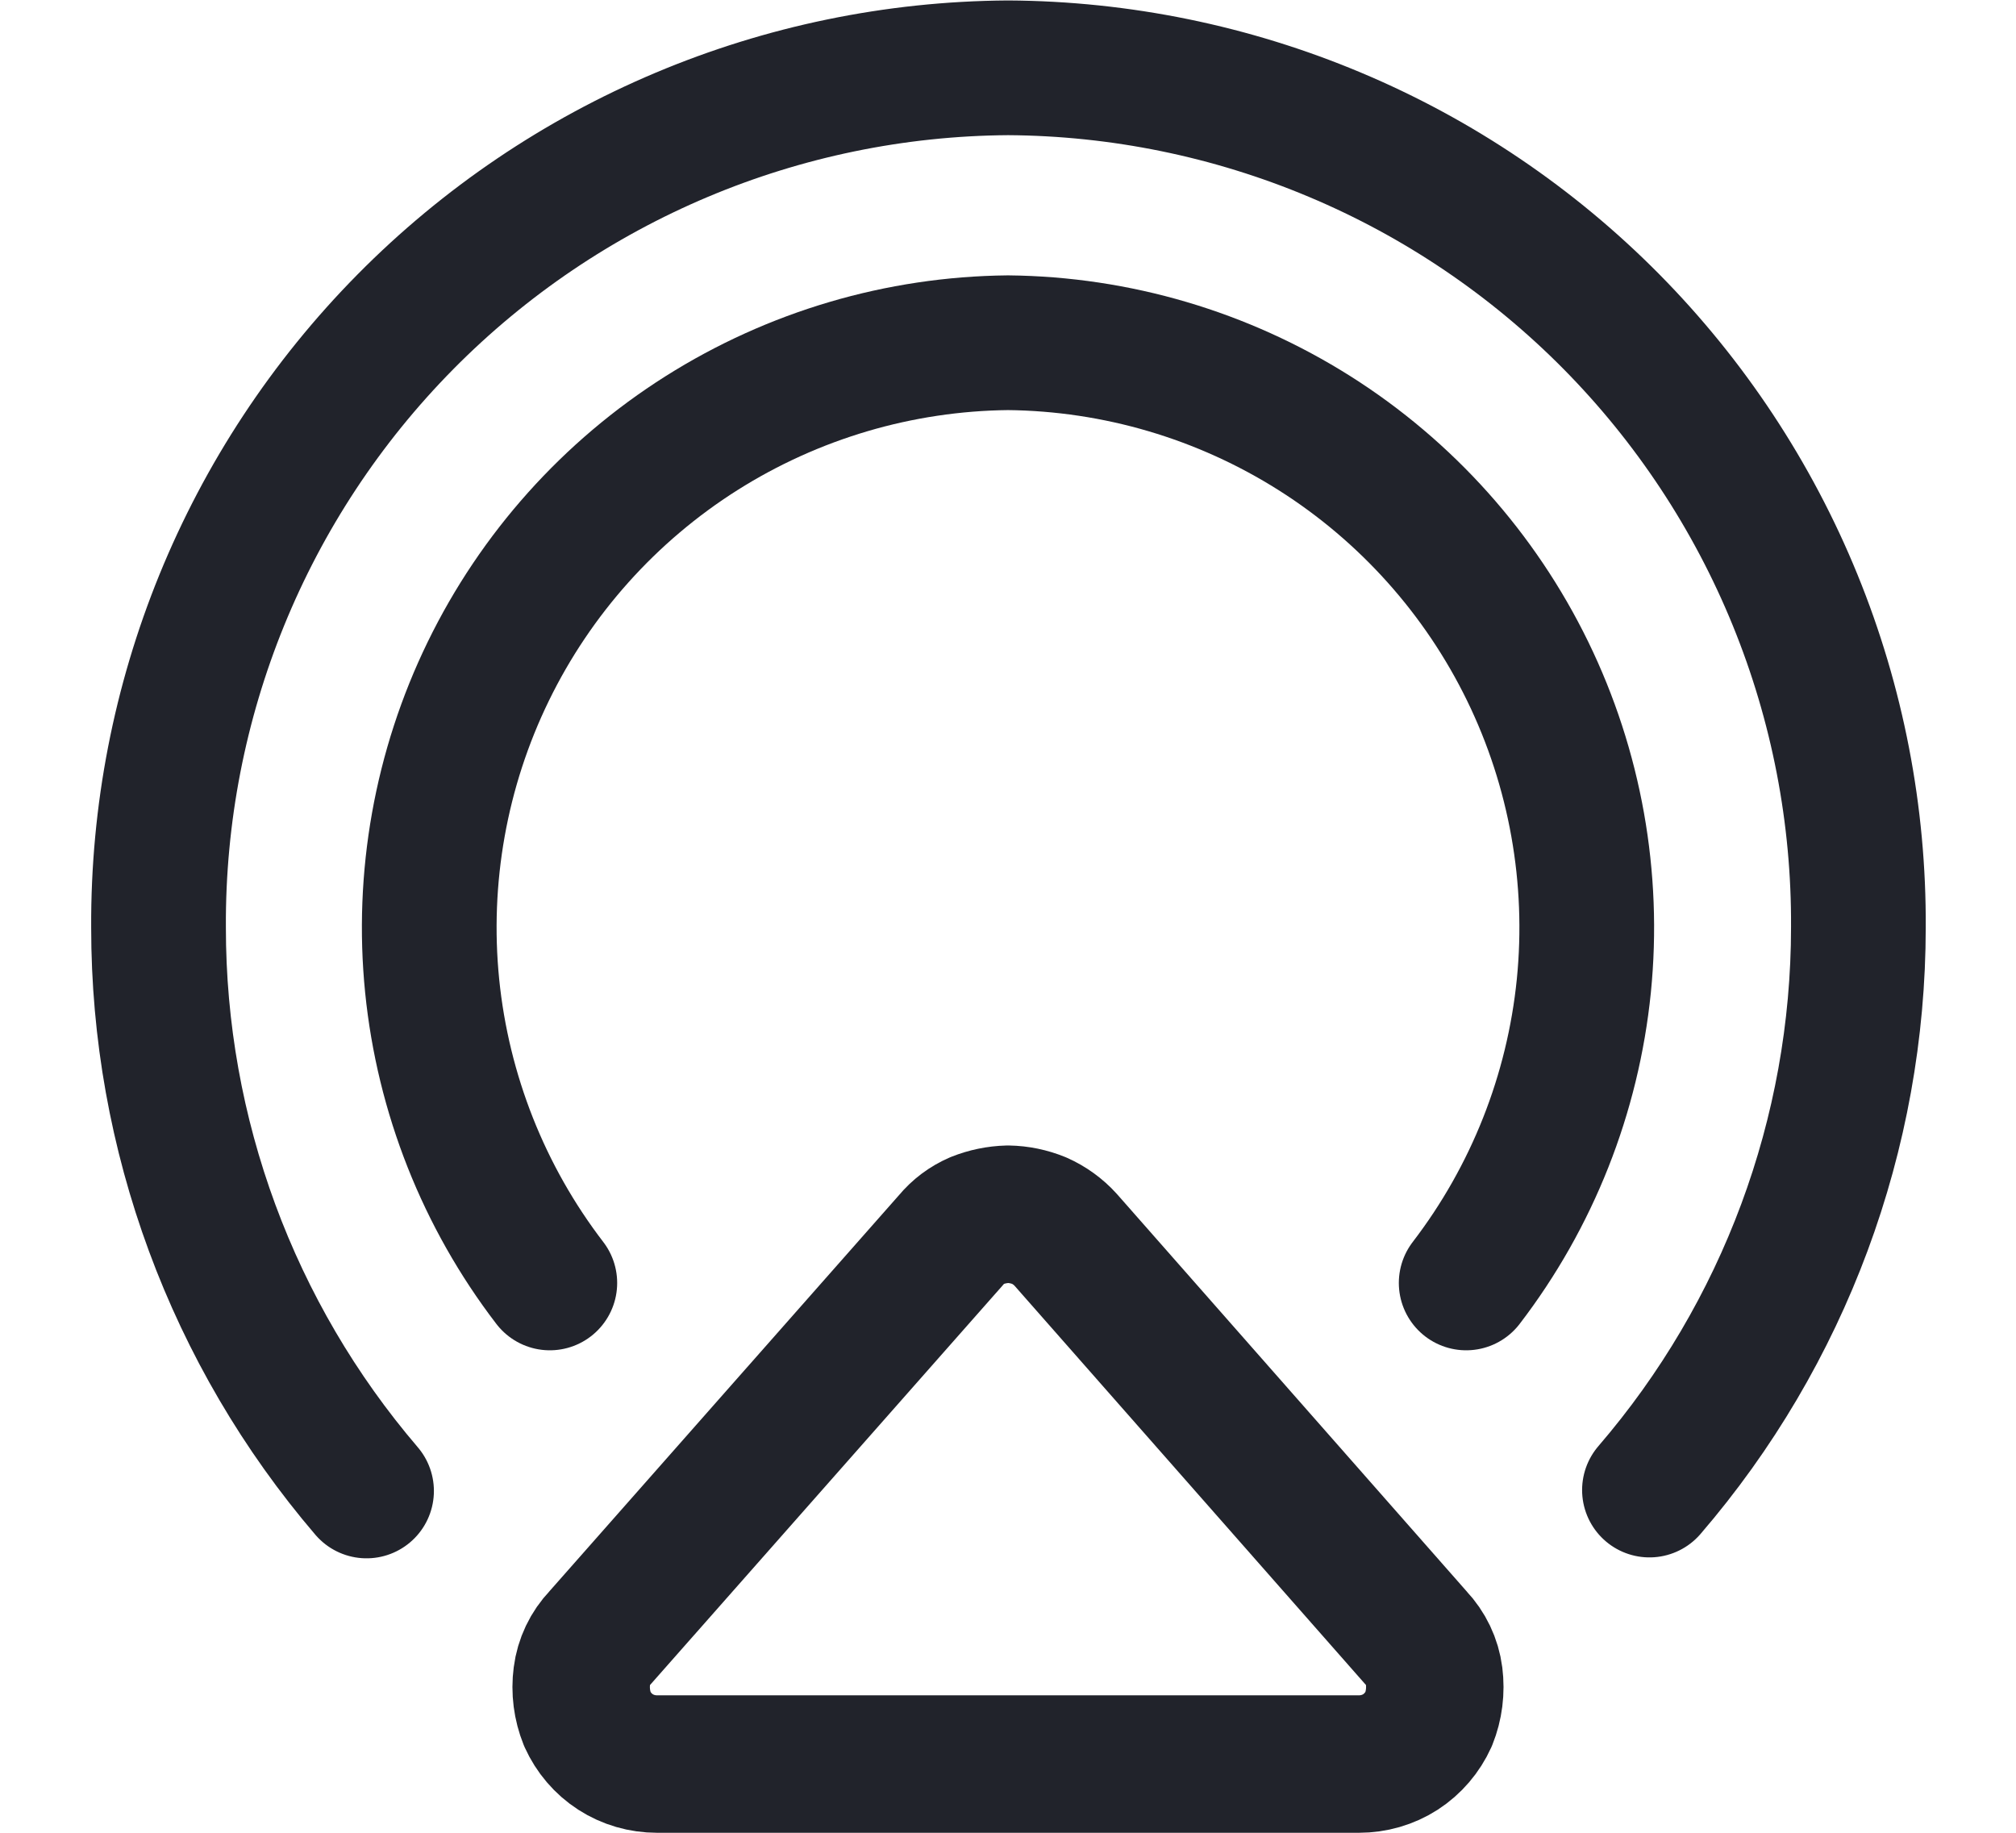 <svg width="22" height="20" viewBox="0 0 22 20" fill="none" xmlns="http://www.w3.org/2000/svg">
<path d="M6.55 17.87L10.38 13.53C10.455 13.439 10.551 13.367 10.66 13.32C10.768 13.277 10.883 13.253 11 13.25C11.117 13.252 11.232 13.276 11.34 13.32C11.45 13.369 11.549 13.44 11.63 13.53L15.45 17.87C15.559 17.985 15.63 18.132 15.65 18.29C15.67 18.449 15.65 18.611 15.59 18.76C15.524 18.906 15.417 19.031 15.283 19.118C15.148 19.205 14.99 19.25 14.83 19.25H7.17C7.009 19.25 6.852 19.205 6.717 19.118C6.582 19.031 6.476 18.906 6.41 18.76C6.35 18.611 6.329 18.449 6.35 18.29C6.37 18.132 6.44 17.985 6.55 17.87Z" stroke="#21232B" stroke-width="1.5" stroke-linecap="round" stroke-linejoin="round"/>
<path d="M18 16.26C19.47 14.552 20.279 12.374 20.28 10.12C20.287 8.895 20.052 7.68 19.589 6.546C19.126 5.411 18.444 4.379 17.583 3.508C16.721 2.637 15.696 1.944 14.567 1.47C13.437 0.995 12.225 0.747 11 0.74C8.527 0.756 6.162 1.753 4.424 3.512C2.686 5.271 1.717 7.647 1.73 10.12C1.729 12.375 2.534 14.557 4 16.27" stroke="#21232B" stroke-width="1.47" stroke-linecap="round" stroke-linejoin="round"/>
<path d="M6 14C5.279 13.06 4.835 11.937 4.716 10.758C4.598 9.579 4.81 8.39 5.329 7.325C5.848 6.26 6.654 5.36 7.655 4.727C8.657 4.094 9.815 3.752 11 3.74C12.185 3.752 13.343 4.094 14.345 4.727C15.346 5.36 16.152 6.26 16.671 7.325C17.19 8.39 17.402 9.579 17.284 10.758C17.165 11.937 16.721 13.06 16 14" stroke="#21232B" stroke-width="1.47" stroke-linecap="round" stroke-linejoin="round"/>
<path d="M13.6 12.14C14.028 11.561 14.259 10.86 14.26 10.14C14.271 9.703 14.194 9.267 14.036 8.859C13.878 8.451 13.64 8.078 13.337 7.762C13.034 7.446 12.672 7.193 12.271 7.018C11.87 6.842 11.438 6.748 11 6.74C10.383 6.762 9.784 6.952 9.268 7.29C8.752 7.627 8.338 8.1 8.071 8.656C7.804 9.213 7.695 9.832 7.754 10.446C7.814 11.06 8.041 11.646 8.41 12.14" stroke-width="1.47" stroke-linecap="round" stroke-linejoin="round"/>
</svg>
